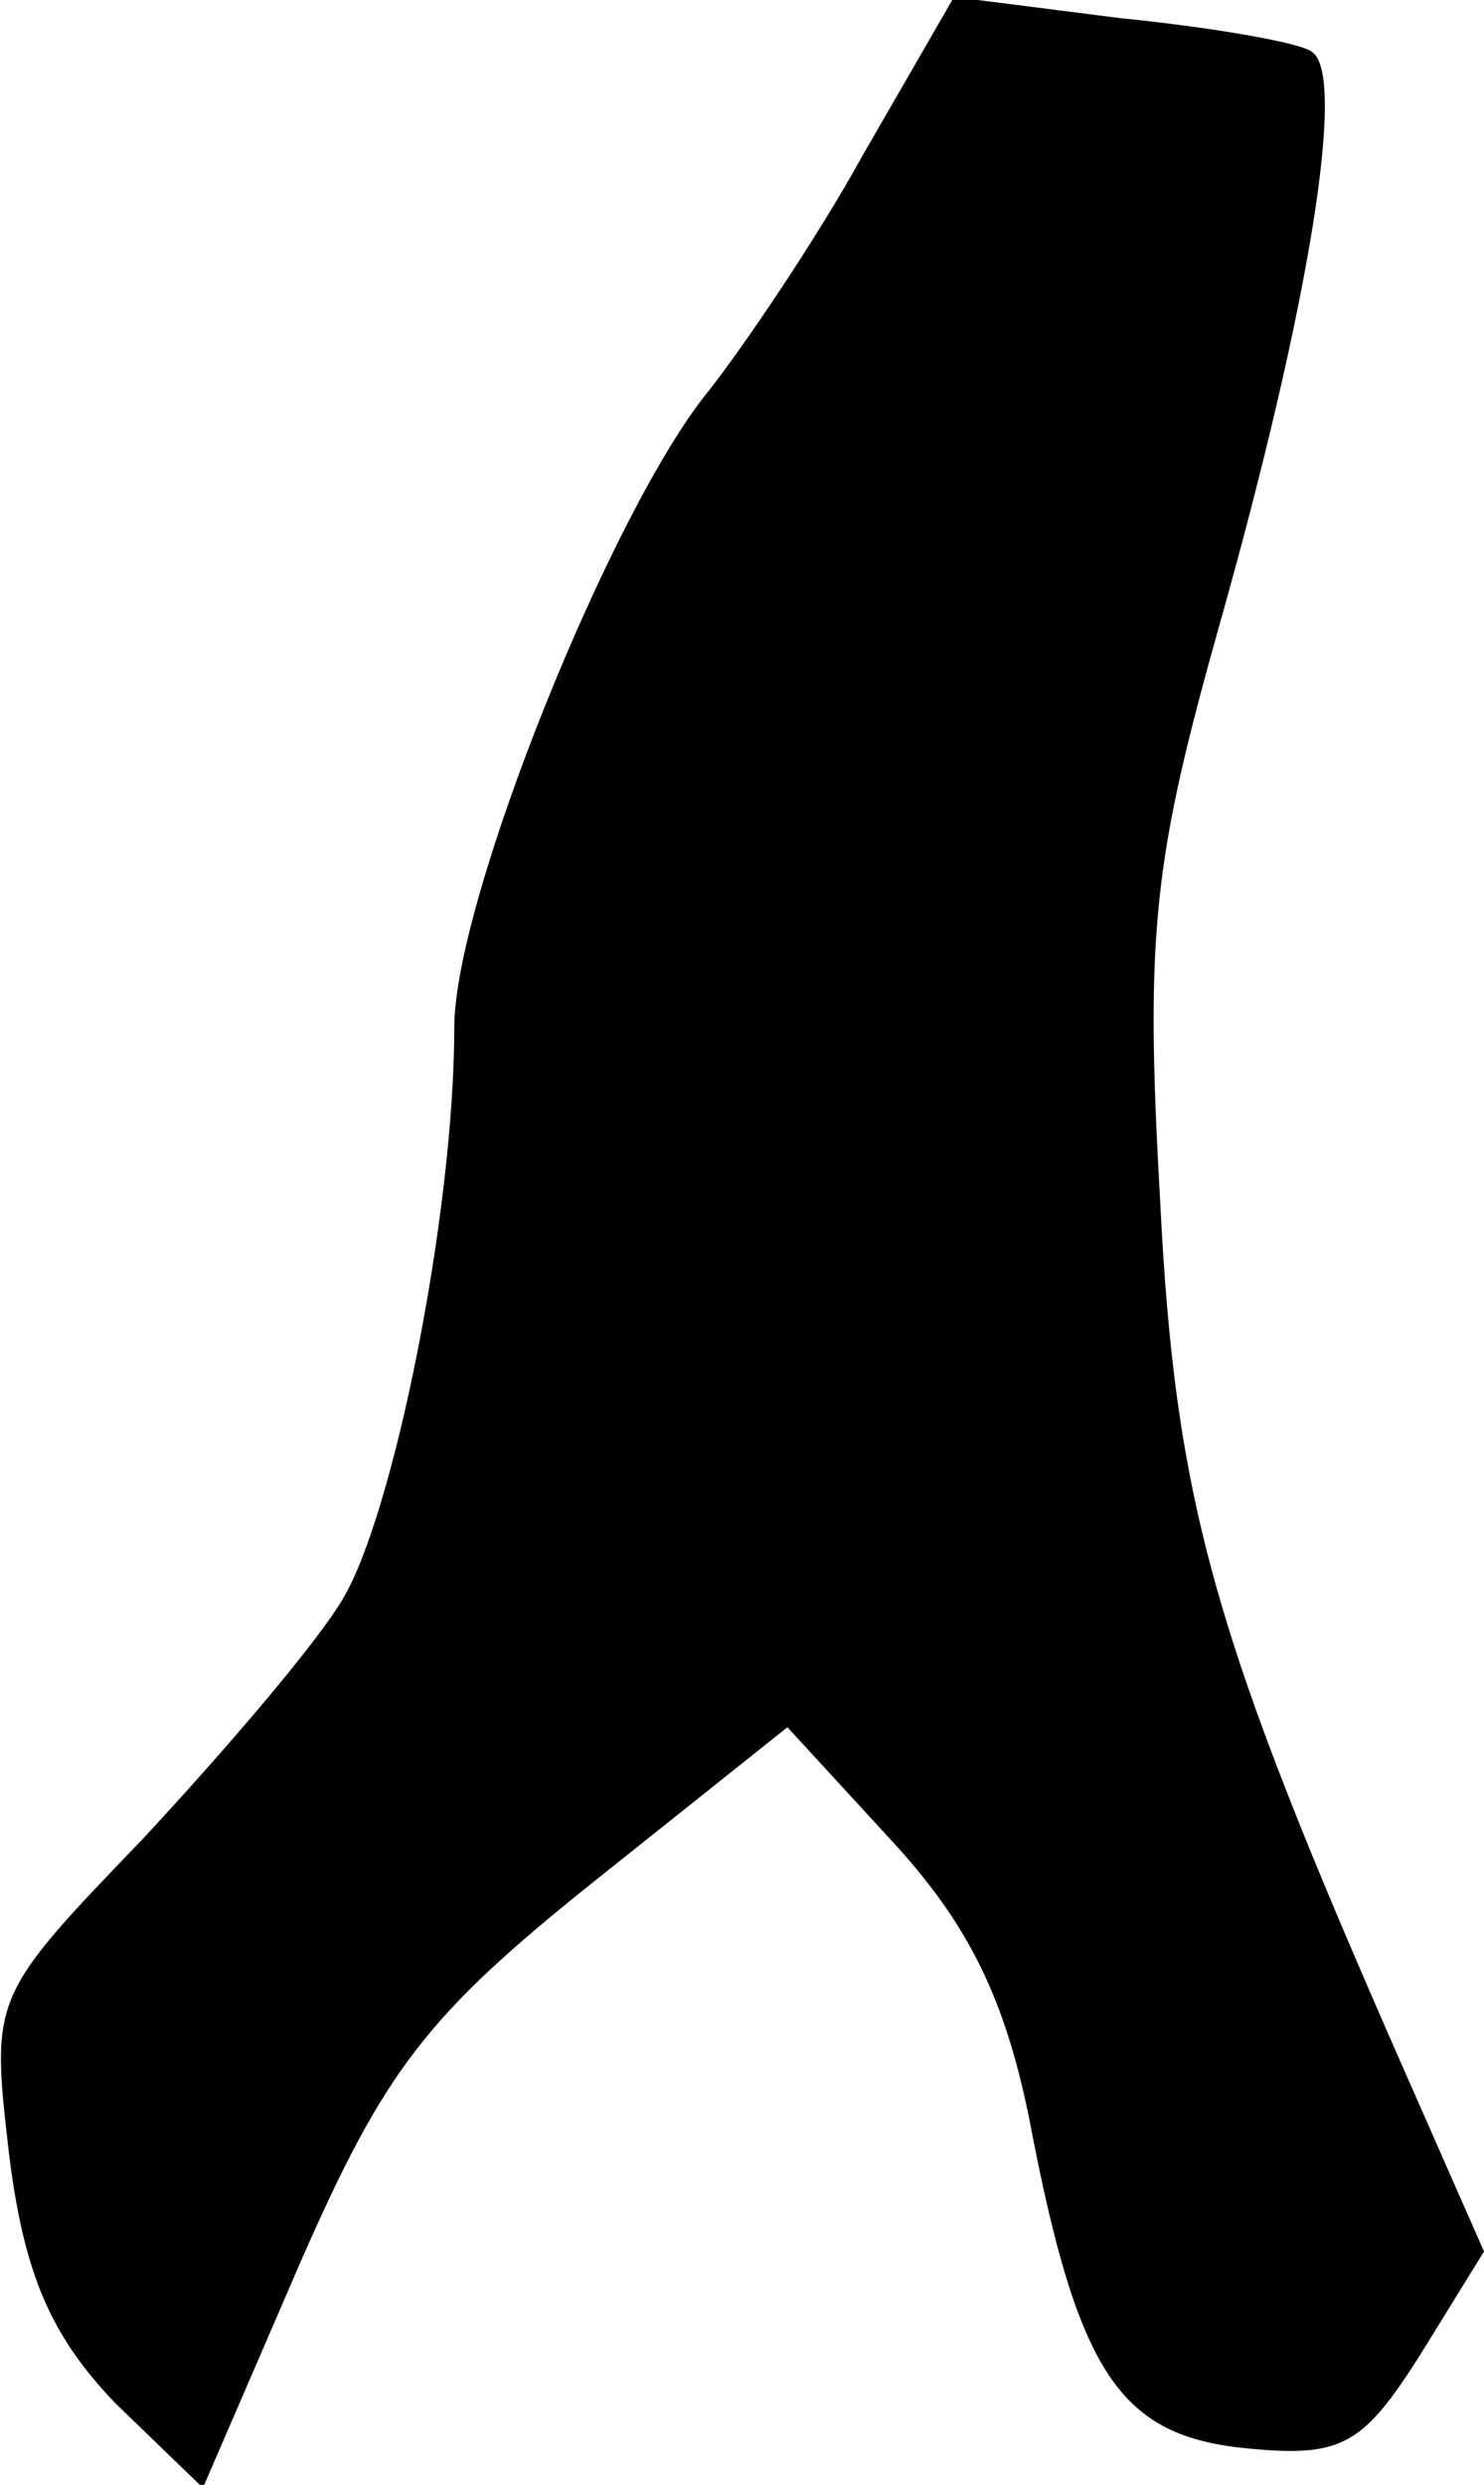 <?xml version="1.0" standalone="no"?>
<!DOCTYPE svg PUBLIC "-//W3C//DTD SVG 20010904//EN"
 "http://www.w3.org/TR/2001/REC-SVG-20010904/DTD/svg10.dtd">
<svg version="1.0" xmlns="http://www.w3.org/2000/svg"
 width="49pt" height="82pt" viewBox="0 0 49 82"
 preserveAspectRatio="xMidYMid meet">
<g transform="translate(0,82) scale(0.1,-0.1)"
fill="#000000" stroke="none">
<path fill="#000000" stroke="none" d="M285 769 c-16 -29 -40 -64 -51 -78 -32
-39 -84 -168 -84 -210 0 -61 -20 -161 -37 -189 -9 -15 -39 -50 -66 -79 -50
-52 -50 -52 -44 -104 5 -40 14 -60 35 -82 l29 -28 32 74 c28 64 42 82 97 126
l64 51 34 -37 c26 -28 38 -53 46 -93 16 -84 30 -104 72 -108 31 -3 38 1 57 31
l21 34 -26 59 c-63 143 -76 187 -81 289 -5 88 -2 112 20 190 29 103 42 181 30
188 -4 3 -33 8 -63 11 l-55 7 -30 -52z"/>
</g>
</svg>
